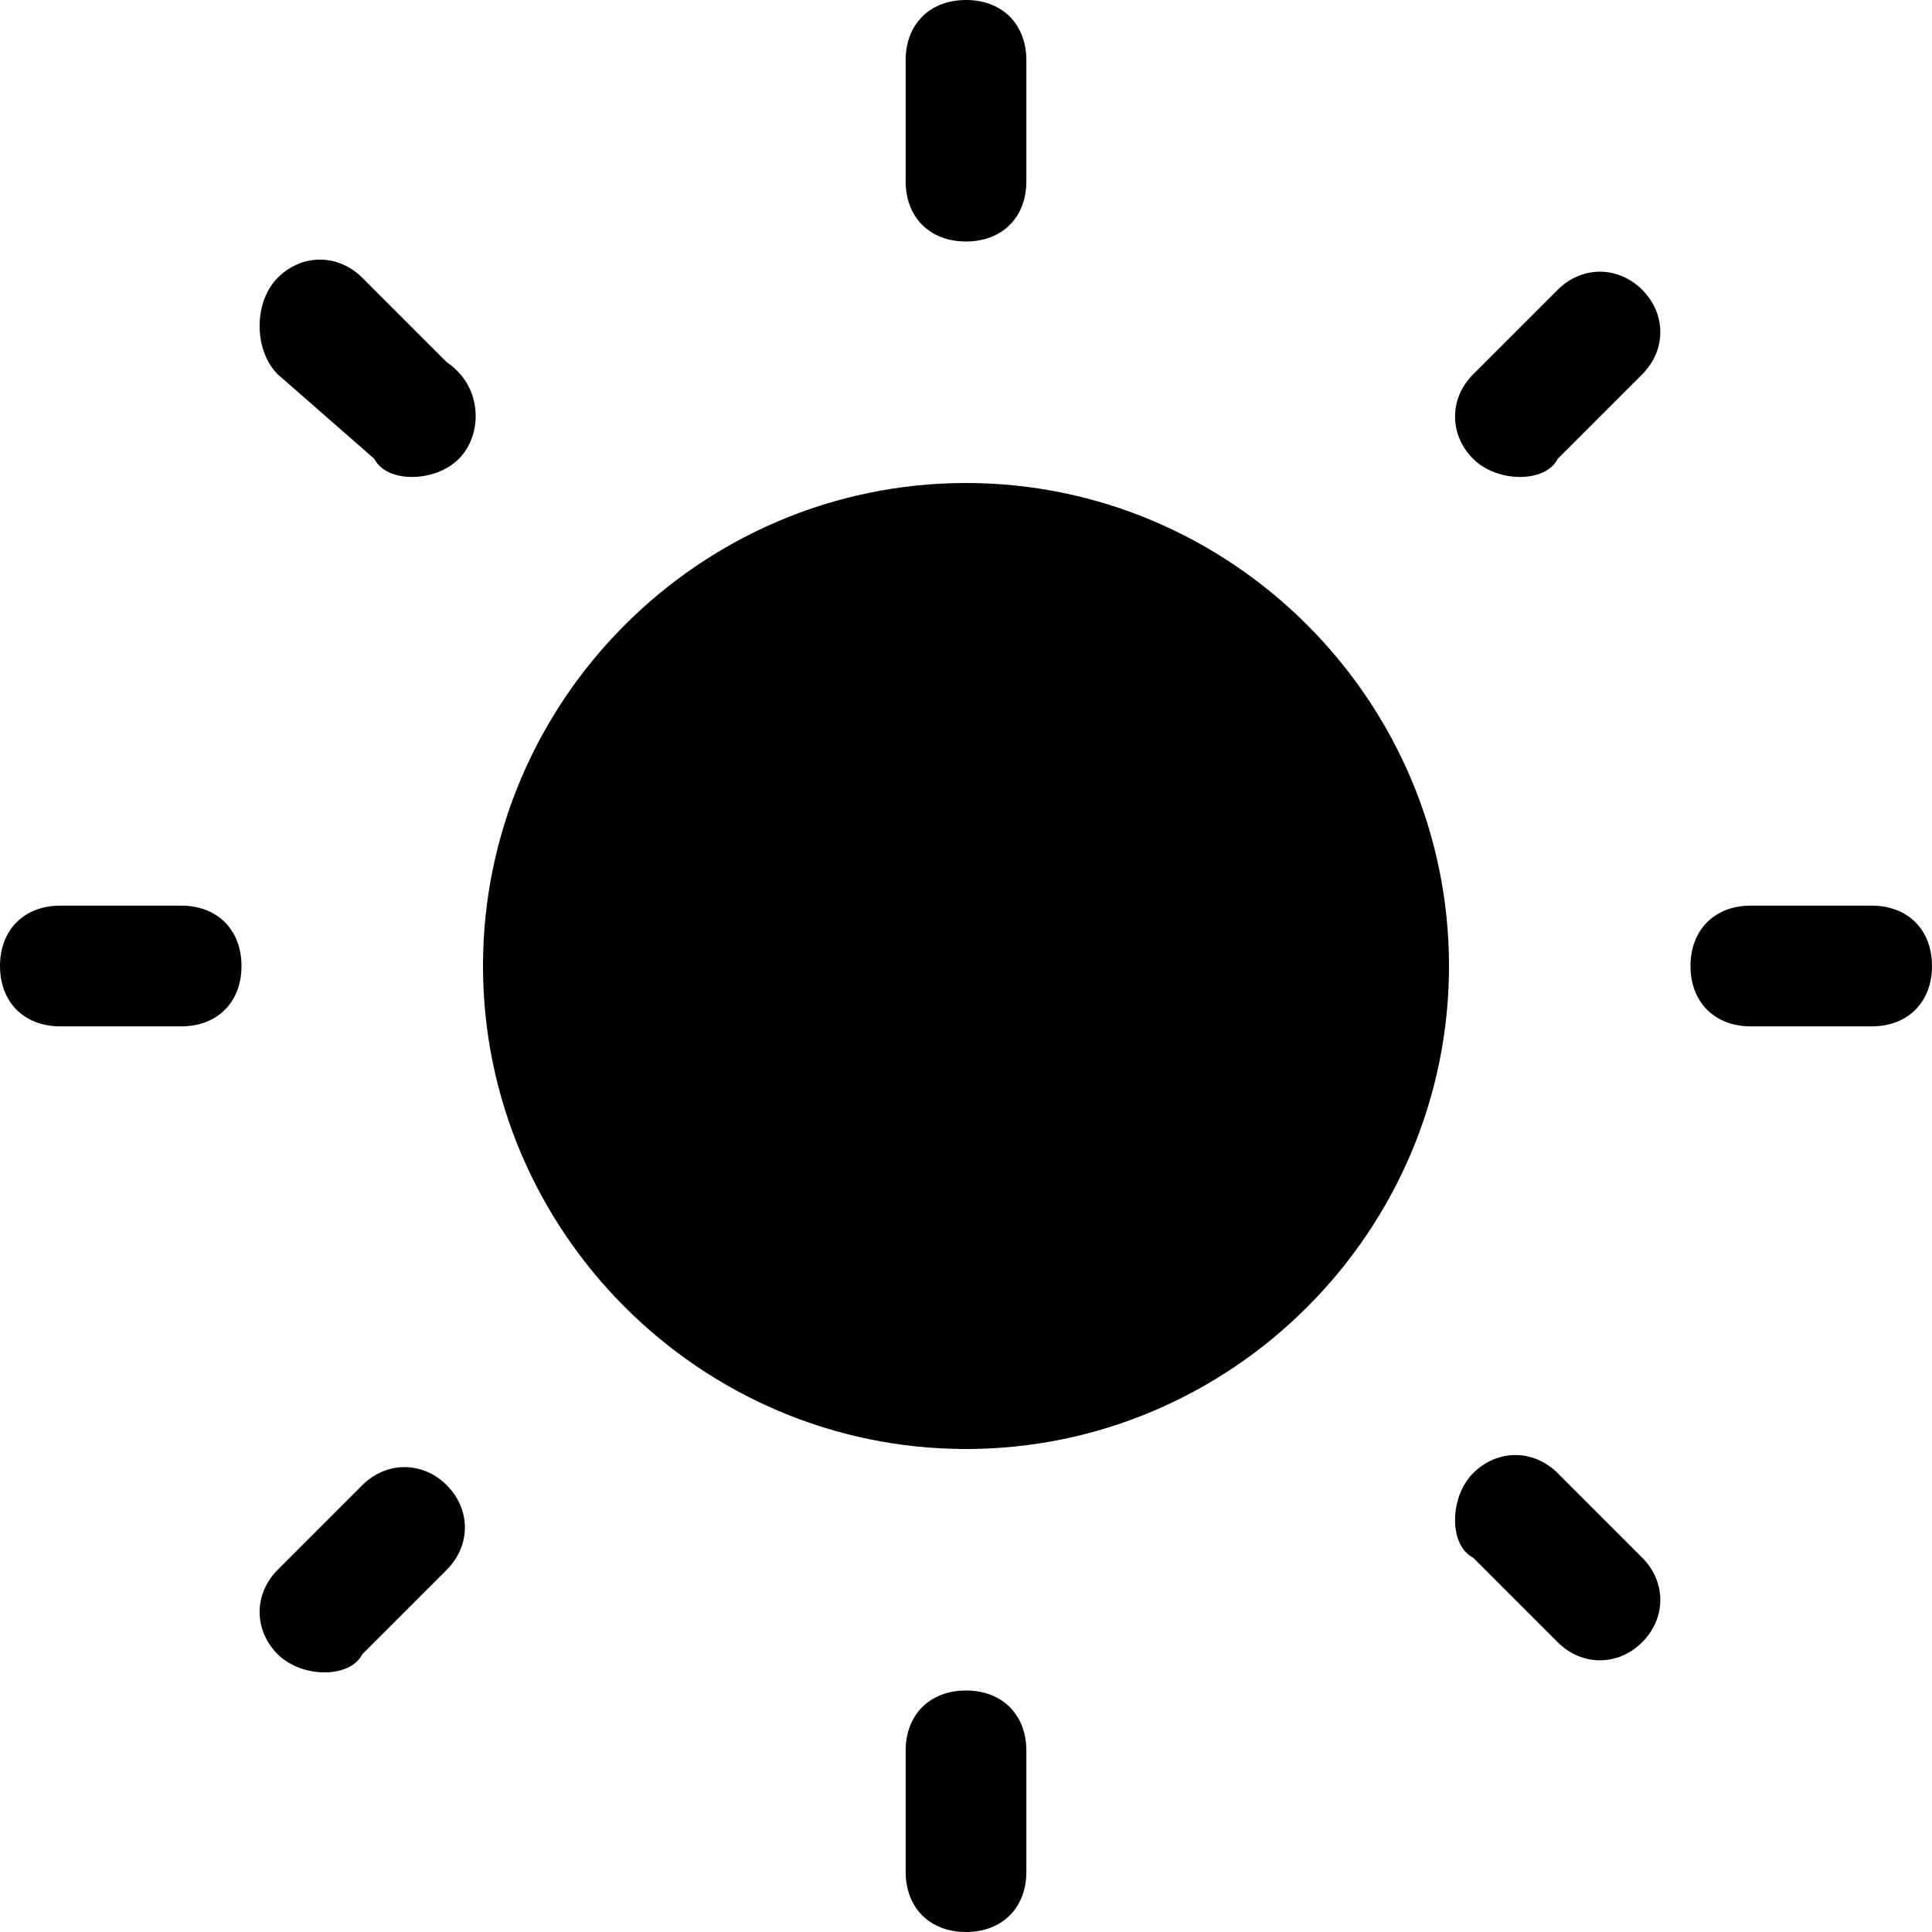 <?xml version="1.0" encoding="utf-8"?>
<!-- Generator: Adobe Illustrator 22.1.0, SVG Export Plug-In . SVG Version: 6.00 Build 0)  -->
<svg version="1.1" baseProfile="tiny" id="Layer_4" xmlns="http://www.w3.org/2000/svg" xmlns:xlink="http://www.w3.org/1999/xlink"
	 x="0px" y="0px" viewBox="0 0 16 16" xml:space="preserve">
<path d="M8,2L8,2C7.7,2,7.5,1.8,7.5,1.5v-1C7.5,0.2,7.7,0,8,0l0,0c0.3,0,0.5,0.2,0.5,0.5v1C8.5,1.8,8.3,2,8,2z"/>
<path d="M8,4C5.8,4,4,5.8,4,8c0,2.2,1.8,4,4,4s4-1.8,4-4C12,5.8,10.2,4,8,4z"/>
<path d="M8,16L8,16c-0.3,0-0.5-0.2-0.5-0.5v-1C7.5,14.2,7.7,14,8,14h0c0.3,0,0.5,0.2,0.5,0.5v1C8.5,15.8,8.3,16,8,16z"/>
<path d="M14,8L14,8c0-0.3,0.2-0.5,0.5-0.5h1C15.8,7.5,16,7.7,16,8v0c0,0.3-0.2,0.5-0.5,0.5h-1C14.2,8.5,14,8.3,14,8z"/>
<path d="M0,8L0,8c0-0.3,0.2-0.5,0.5-0.5h1C1.8,7.5,2,7.7,2,8v0c0,0.3-0.2,0.5-0.5,0.5h-1C0.2,8.5,0,8.3,0,8z"/>
<path d="M12.2,3.8L12.2,3.8c-0.2-0.2-0.2-0.5,0-0.7l0.7-0.7c0.2-0.2,0.5-0.2,0.7,0l0,0c0.2,0.2,0.2,0.5,0,0.7l-0.7,0.7
	C12.8,4,12.4,4,12.2,3.8z"/>
<path d="M2.3,13.7L2.3,13.7c-0.2-0.2-0.2-0.5,0-0.7l0.7-0.7c0.2-0.2,0.5-0.2,0.7,0h0c0.2,0.2,0.2,0.5,0,0.7l-0.7,0.7
	C2.9,13.9,2.5,13.9,2.3,13.7z"/>
<path d="M12.2,12.2L12.2,12.2c0.2-0.2,0.5-0.2,0.7,0l0.7,0.7c0.2,0.2,0.2,0.5,0,0.7l0,0c-0.2,0.2-0.5,0.2-0.7,0l-0.7-0.7
	C12,12.8,12,12.4,12.2,12.2z"/>
<path d="M2.3,2.3L2.3,2.3c0.2-0.2,0.5-0.2,0.7,0l0.7,0.7C4,3.2,4,3.6,3.8,3.8l0,0C3.6,4,3.2,4,3.1,3.8L2.3,3.1
	C2.1,2.9,2.1,2.5,2.3,2.3z"/>
</svg>
